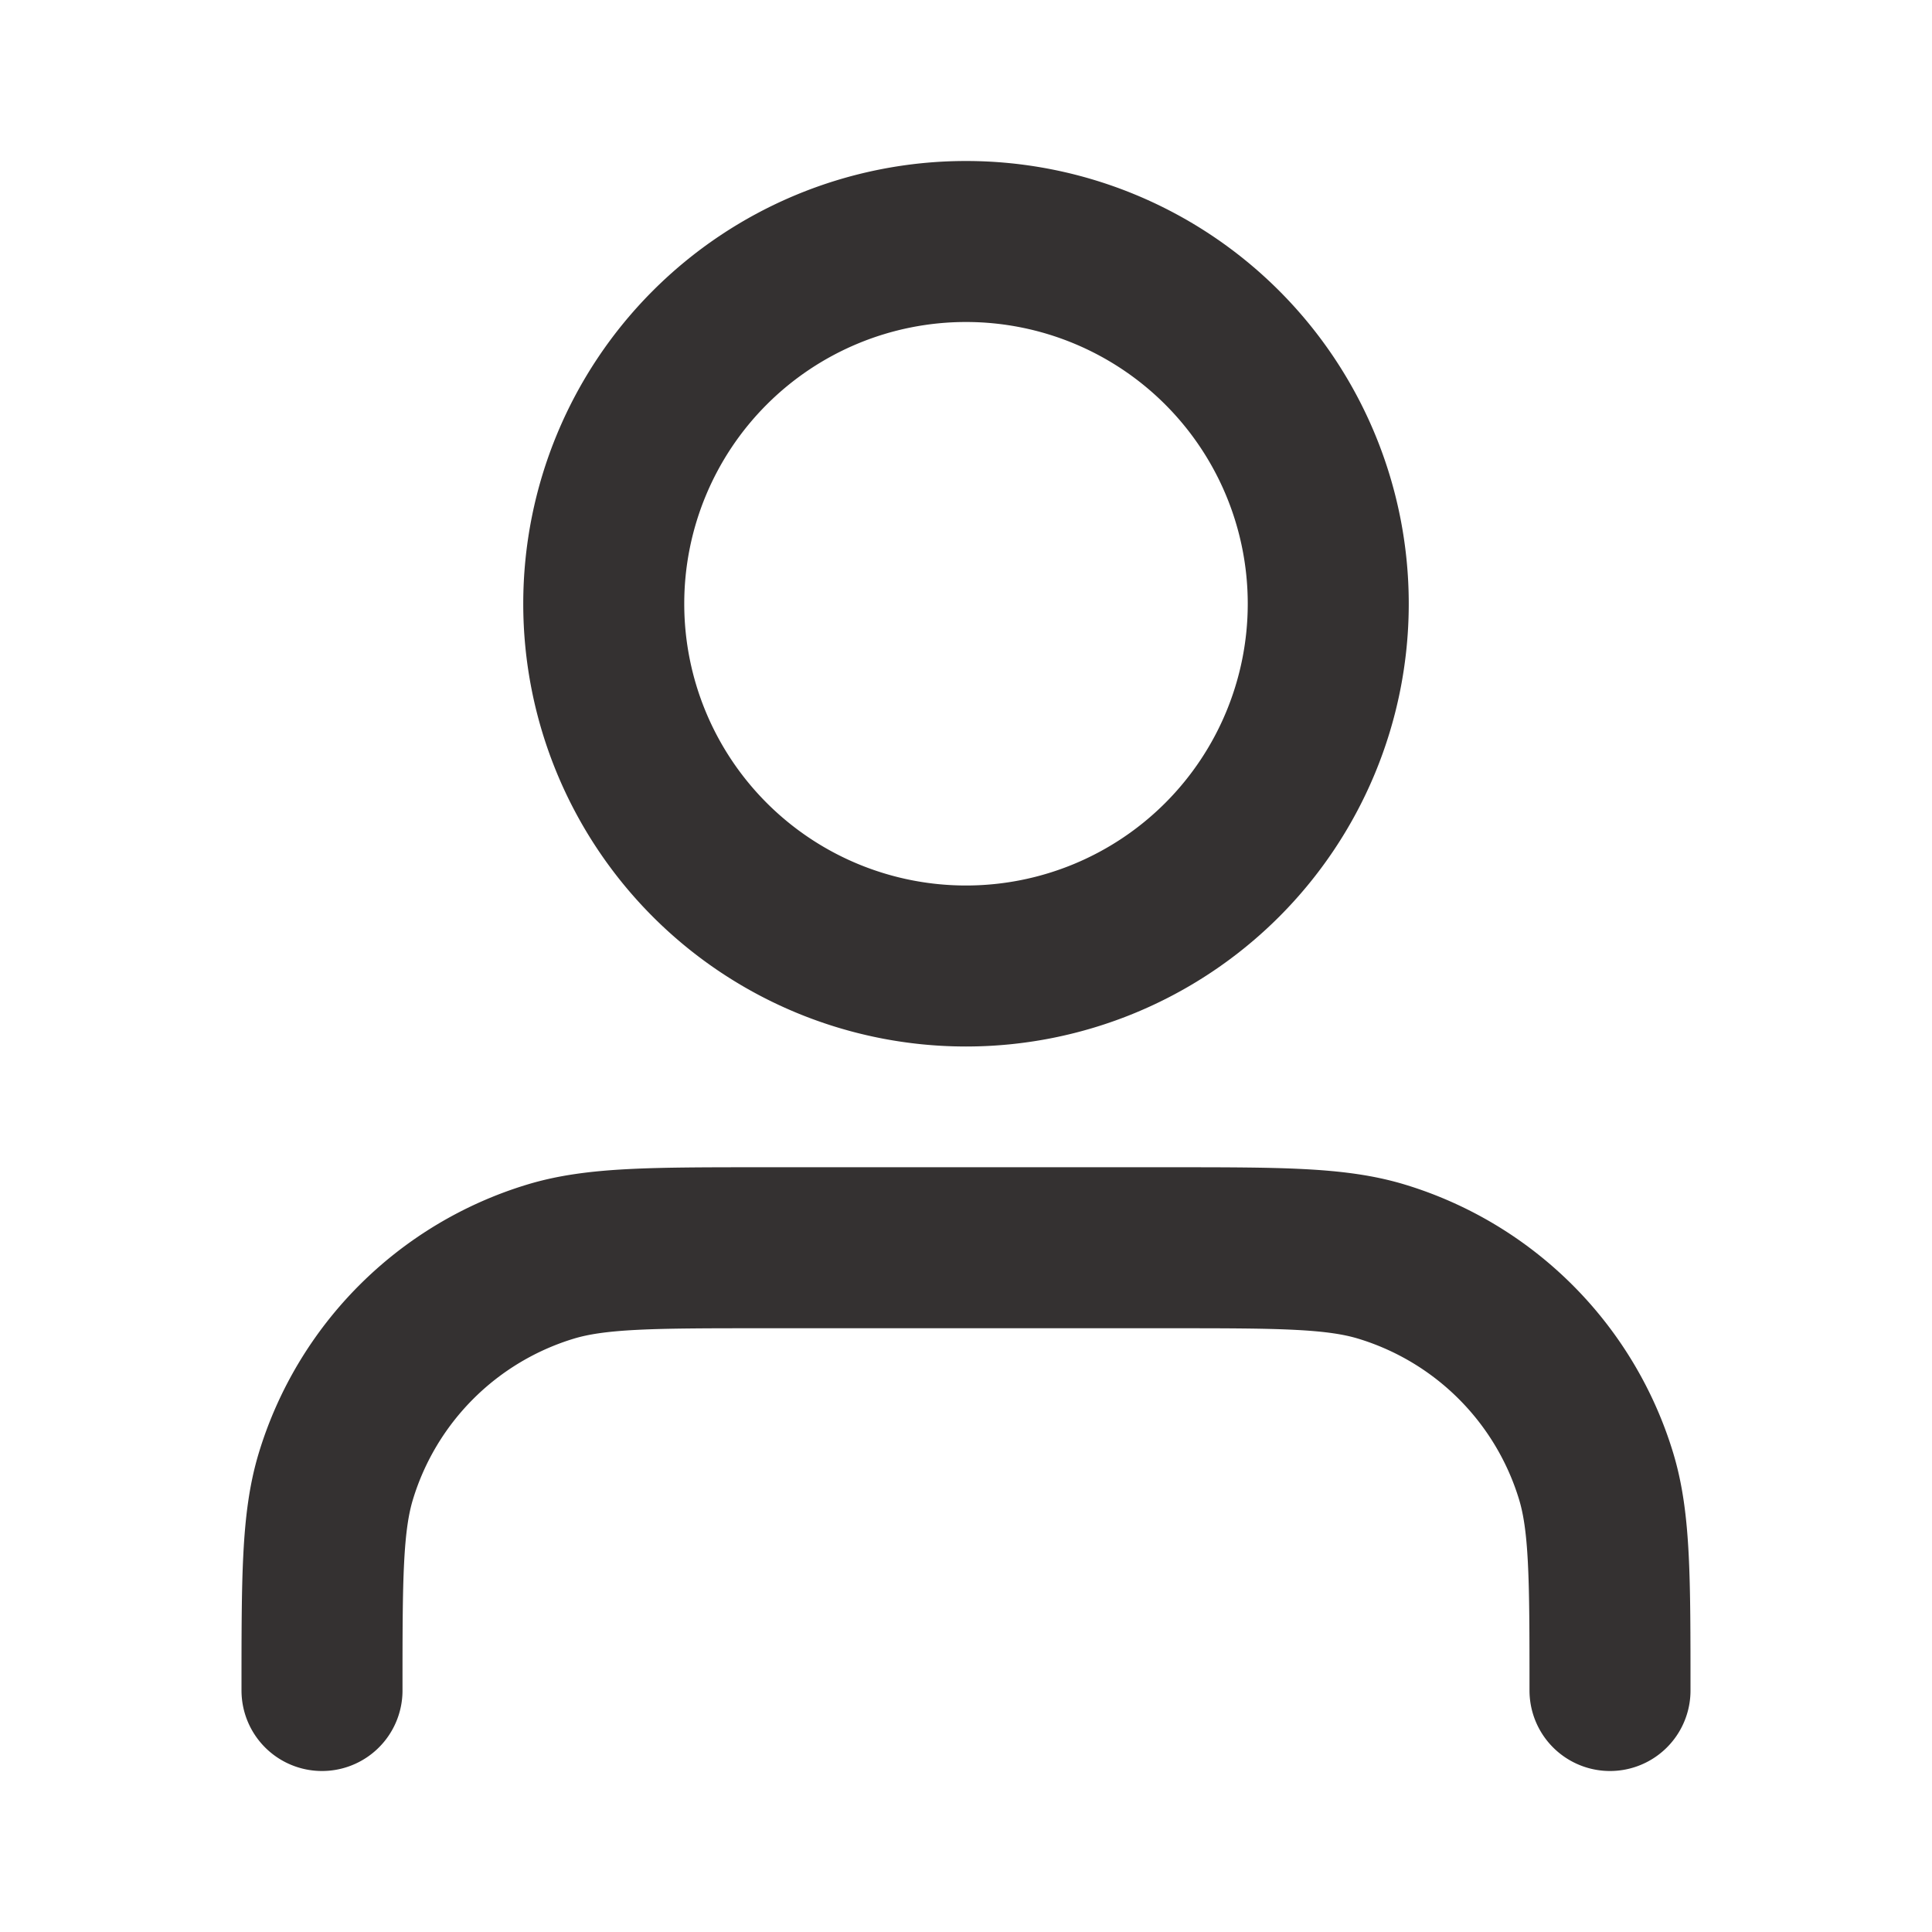 <svg viewBox="0 0 24 24" fill="none" xmlns="http://www.w3.org/2000/svg" width="24" height="24"><path d="M20 21c0-1.396 0-2.093-.172-2.661a4 4 0 0 0-2.667-2.667c-.568-.172-1.265-.172-2.661-.172h-5c-1.396 0-2.093 0-2.661.172a4 4 0 0 0-2.667 2.667C4 18.907 4 19.604 4 21M16.5 7.5a4.5 4.5 0 1 1-9 0 4.5 4.5 0 0 1 9 0Z" stroke="#343131" stroke-width="2" stroke-linecap="round" stroke-linejoin="round"></path></svg>